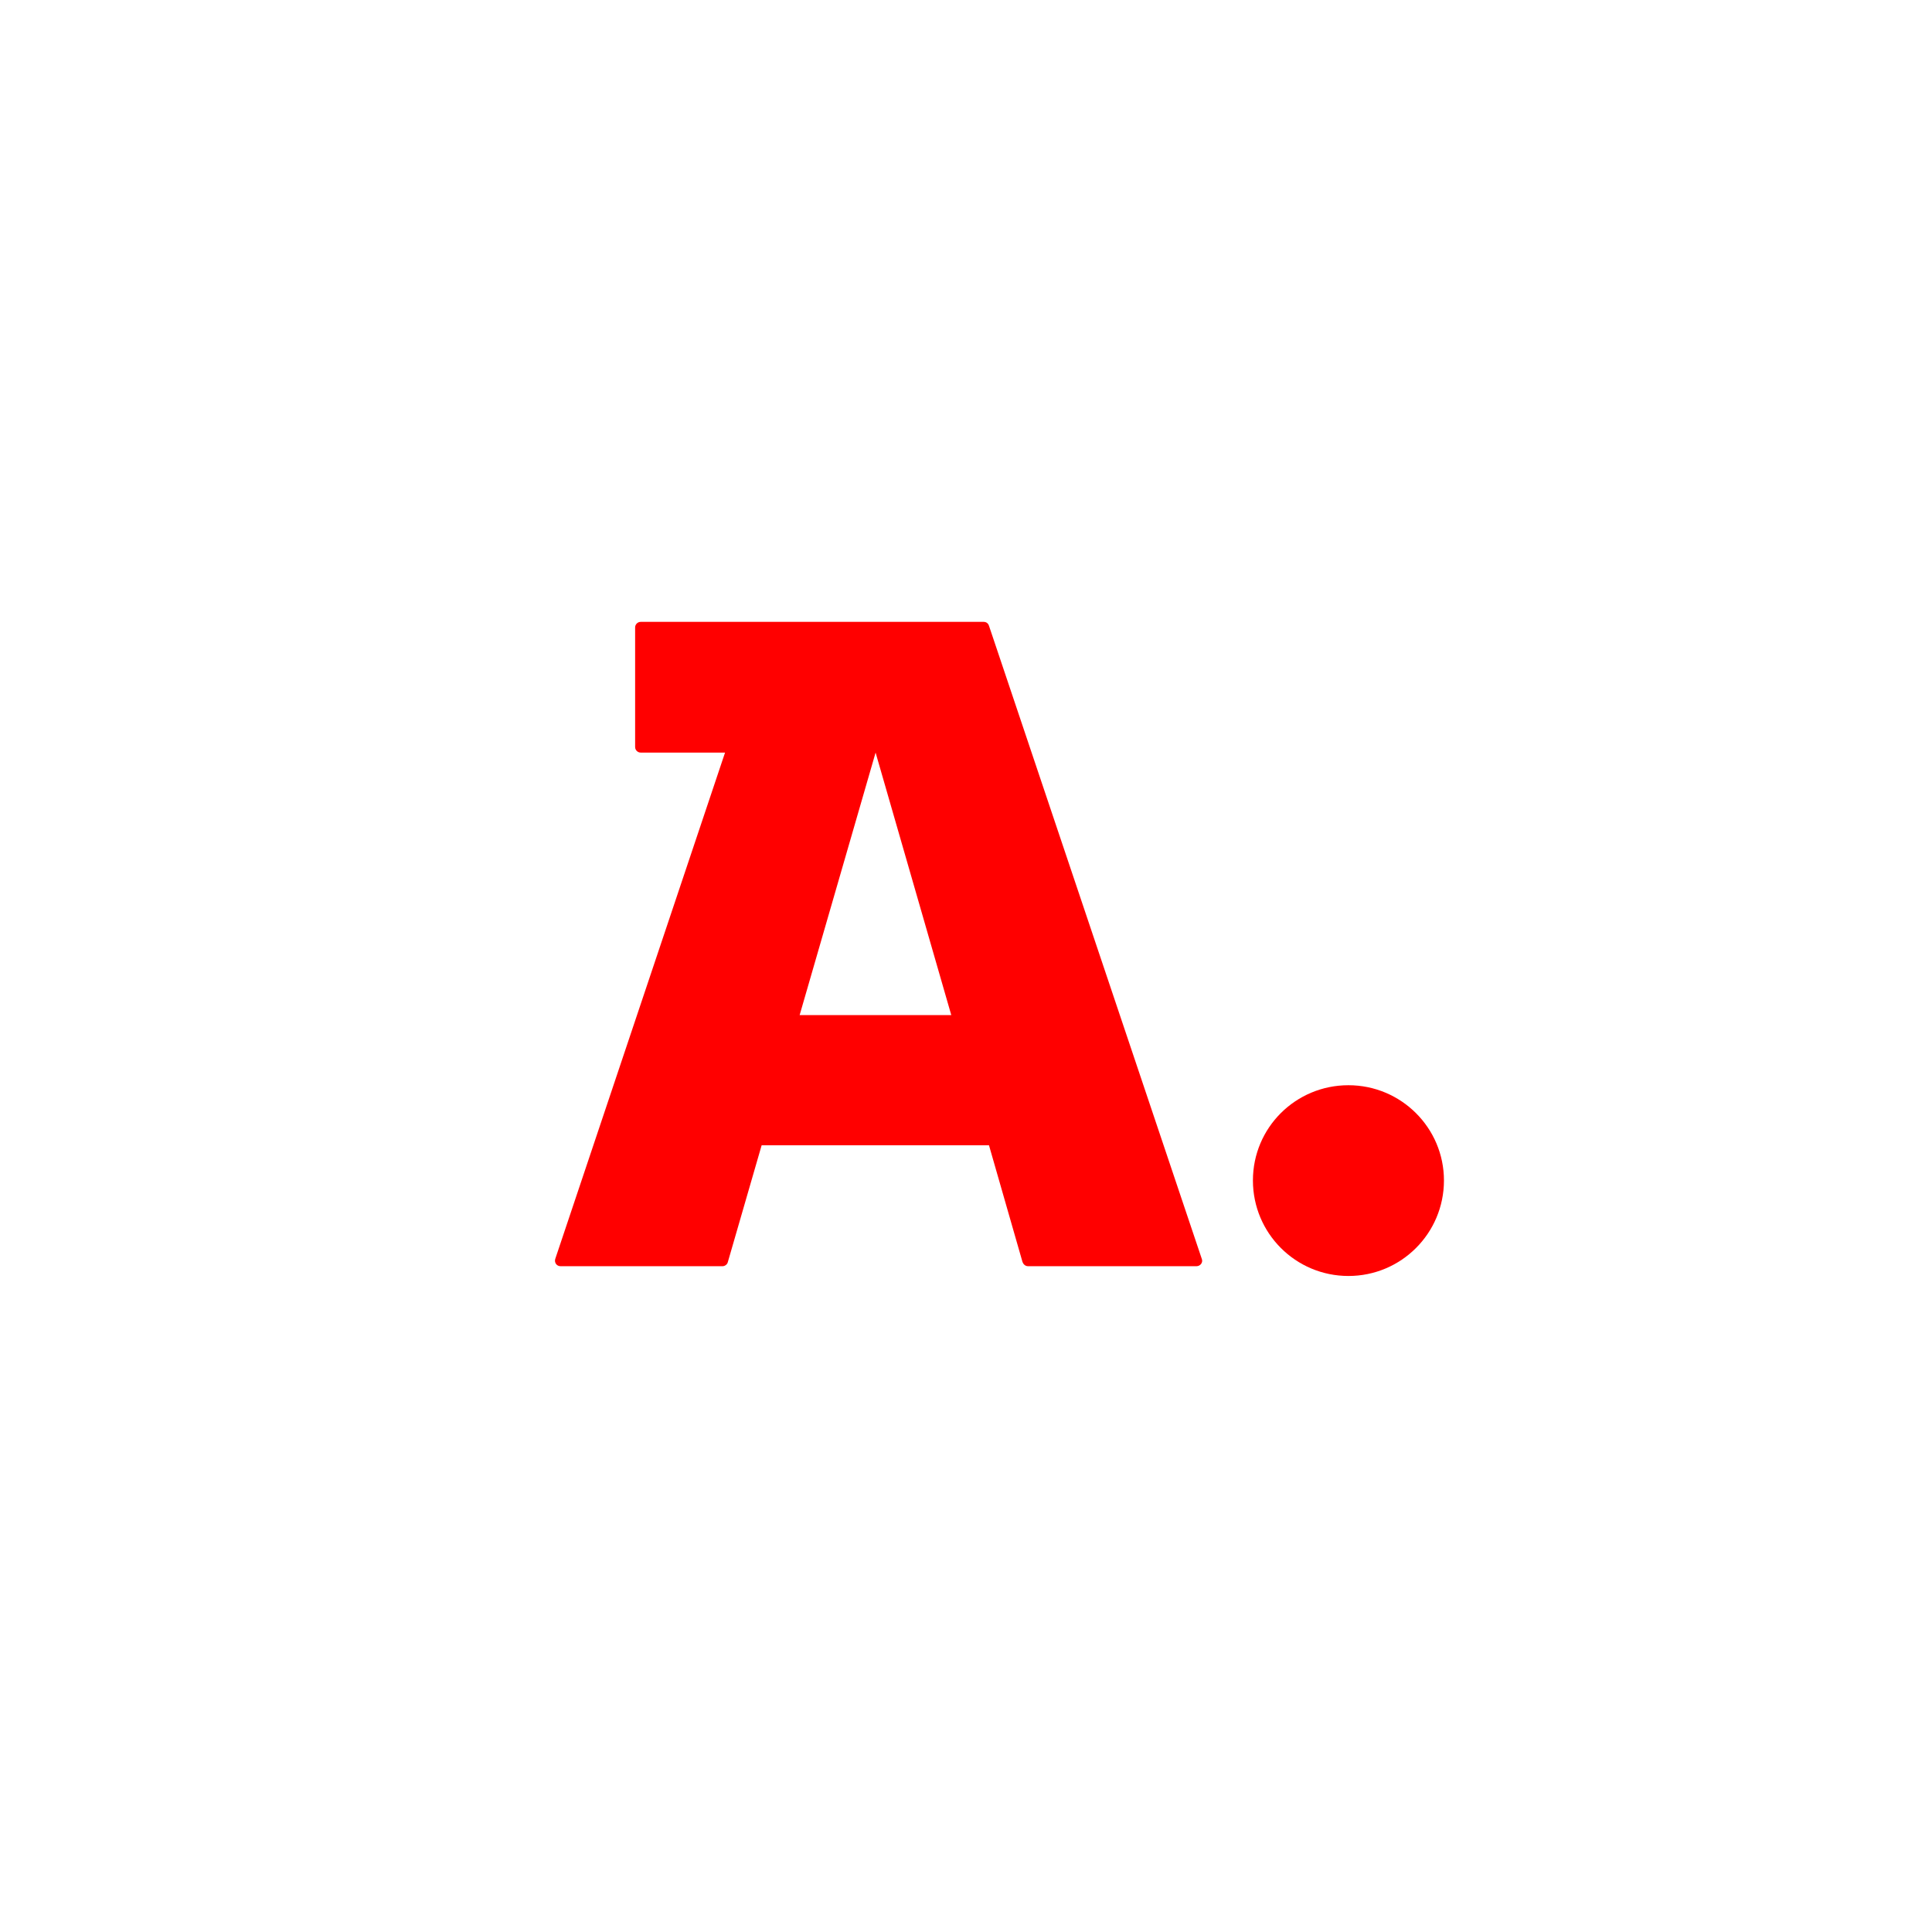 <svg width="214" height="214" viewBox="0 0 214 214" fill="none" xmlns="http://www.w3.org/2000/svg">
<g filter="url(#filter0_d_216_1192)">
<circle cx="107" cy="103" r="90" fill="white"/>
<g clip-path="url(#clip0_216_1192)">
<path d="M159.941 126.755C159.941 132.602 155.208 137.335 149.361 137.335C143.514 137.335 138.781 132.602 138.781 126.755C138.781 120.908 143.514 116.206 149.361 116.206C155.208 116.206 159.941 120.939 159.941 126.755Z" fill="#FF0000"/>
<path d="M108.959 64.882H70.969C70.628 64.882 70.35 65.161 70.35 65.501V78.742C70.35 79.082 70.628 79.361 70.969 79.361H80.311L61.502 135.448C61.378 135.85 61.657 136.253 62.09 136.253H80.033C80.281 136.253 80.559 136.067 80.621 135.789L84.364 122.857H109.546L113.259 135.789C113.352 136.036 113.568 136.253 113.878 136.253H132.532C132.965 136.253 133.275 135.82 133.12 135.448L109.546 65.315C109.454 65.037 109.237 64.882 108.959 64.882ZM88.572 108.441L96.986 79.361L105.37 108.441H88.572V108.441Z" fill="#FF0000"/>
</g>
</g>
<defs>
<filter id="filter0_d_216_1192" x="0" y="0" width="214" height="214" filterUnits="userSpaceOnUse" color-interpolation-filters="sRGB">
<feFlood flood-opacity="0" result="BackgroundImageFix"/>
<feColorMatrix in="SourceAlpha" type="matrix" values="0 0 0 0 0 0 0 0 0 0 0 0 0 0 0 0 0 0 127 0" result="hardAlpha"/>
<feOffset dy="4"/>
<feGaussianBlur stdDeviation="8.5"/>
<feComposite in2="hardAlpha" operator="out"/>
<feColorMatrix type="matrix" values="0 0 0 0 0.49 0 0 0 0 0.337 0 0 0 0 0.816 0 0 0 0.05 0"/>
<feBlend mode="normal" in2="BackgroundImageFix" result="effect1_dropShadow_216_1192"/>
<feBlend mode="normal" in="SourceGraphic" in2="effect1_dropShadow_216_1192" result="shape"/>
</filter>
<clipPath id="clip0_216_1192">
<rect width="98.471" height="72.453" fill="white" transform="translate(61.471 64.882)"/>
</clipPath>
</defs>
</svg>
